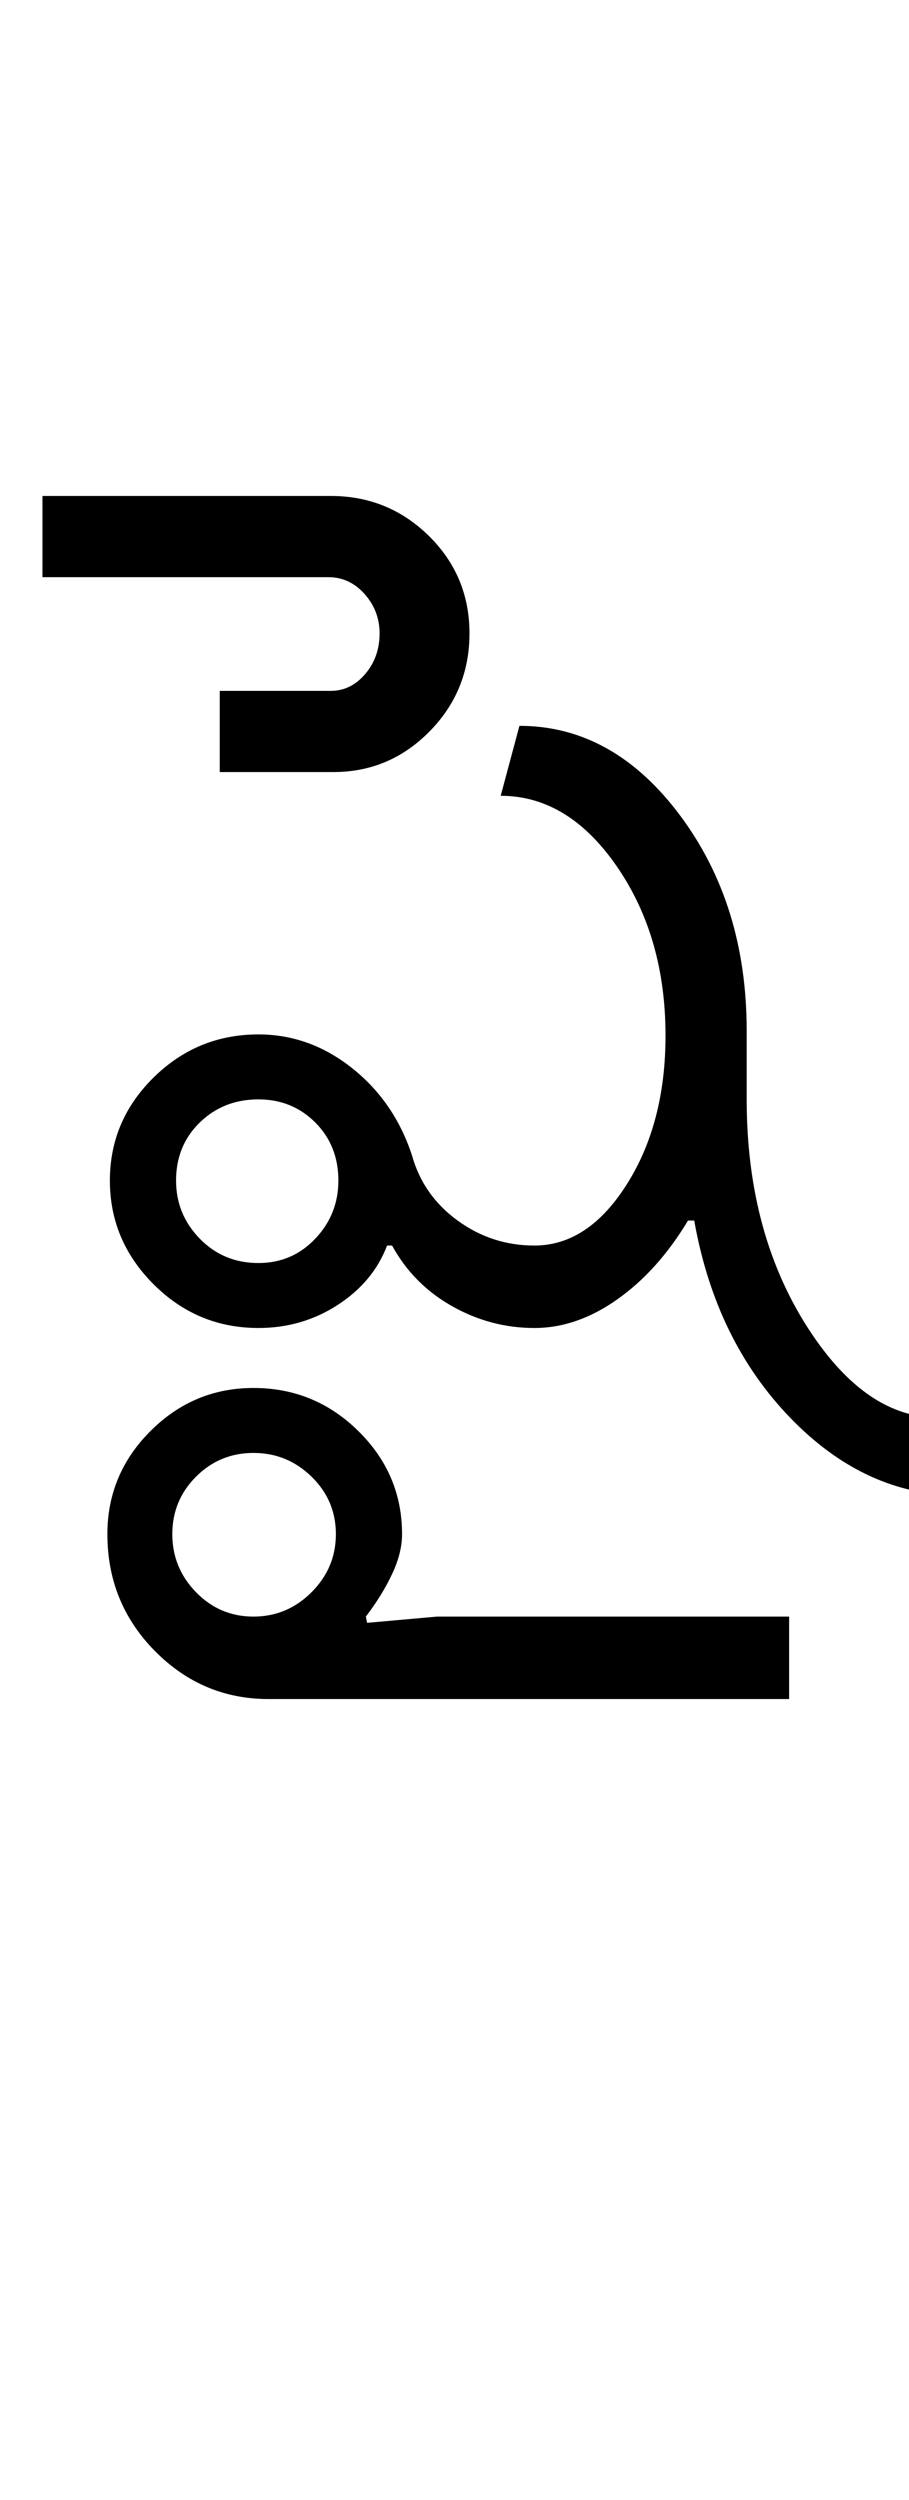 <?xml version="1.0" encoding="UTF-8"?>
<svg xmlns="http://www.w3.org/2000/svg" xmlns:xlink="http://www.w3.org/1999/xlink" width="182pt" height="500.25pt" viewBox="0 0 182 500.25" version="1.1">
<defs>
<g>
<symbol overflow="visible" id="glyph0-0">
<path style="stroke:none;" d="M 8.5 0 L 8.5 -170.5 L 76.5 -170.5 L 76.5 0 Z M 17 -8.5 L 68 -8.5 L 68 -162 L 17 -162 Z M 17 -8.5 "/>
</symbol>
<symbol overflow="visible" id="glyph0-1">
<path style="stroke:none;" d="M 19.25 -29.5 C 19.25 -25 20.832 -21.125 24 -17.875 C 27.164 -14.625 31.082 -13 35.75 -13 C 40.25 -13 44.039 -14.625 47.125 -17.875 C 50.207 -21.125 51.75 -25 51.75 -29.5 C 51.75 -34.164 50.207 -38.039 47.125 -41.125 C 44.039 -44.207 40.25 -45.75 35.75 -45.75 C 31.082 -45.75 27.164 -44.207 24 -41.125 C 20.832 -38.039 19.25 -34.164 19.25 -29.5 Z M 91 -16.5 C 98.164 -16.5 104.332 -20.582 109.5 -28.75 C 114.664 -36.914 117.25 -46.832 117.25 -58.5 C 117.25 -71.664 114 -82.957 107.5 -92.375 C 101 -101.789 93.25 -106.5 84.25 -106.5 L 88 -120.5 C 100.5 -120.5 111.207 -114.539 120.125 -102.625 C 129.039 -90.707 133.5 -76.332 133.5 -59.5 L 133.5 -45.75 C 133.5 -27.414 137.832 -11.789 146.5 1.125 C 155.164 14.039 165 19.5 176 17.5 L 176 33.5 C 163.5 33.5 152.25 28.332 142.25 18 C 132.25 7.664 125.832 -5.5 123 -21.5 L 121.75 -21.5 C 117.75 -14.832 113.039 -9.582 107.625 -5.75 C 102.207 -1.914 96.664 0 91 0 C 85.164 0 79.664 -1.457 74.5 -4.375 C 69.332 -7.289 65.332 -11.332 62.5 -16.5 L 61.5 -16.5 C 59.664 -11.664 56.375 -7.707 51.625 -4.625 C 46.875 -1.539 41.582 0 35.75 0 C 27.582 0 20.582 -2.914 14.75 -8.75 C 8.914 -14.582 6 -21.5 6 -29.5 C 6 -37.5 8.914 -44.375 14.75 -50.125 C 20.582 -55.875 27.582 -58.75 35.75 -58.75 C 42.582 -58.75 48.832 -56.5 54.5 -52 C 60.164 -47.5 64.164 -41.664 66.5 -34.5 C 68 -29.164 71.039 -24.832 75.625 -21.5 C 80.207 -18.164 85.332 -16.5 91 -16.5 Z M 28 -111.25 L 28 -127.5 L 50.25 -127.5 C 52.914 -127.5 55.207 -128.625 57.125 -130.875 C 59.039 -133.125 60 -135.832 60 -139 C 60 -142 59 -144.625 57 -146.875 C 55 -149.125 52.582 -150.25 49.75 -150.25 L -7.5 -150.25 L -7.5 -166.5 L 50.25 -166.5 C 57.914 -166.5 64.457 -163.832 69.875 -158.5 C 75.289 -153.164 78 -146.664 78 -139 C 78 -131.332 75.332 -124.789 70 -119.375 C 64.664 -113.957 58.25 -111.25 50.75 -111.25 Z M 28 -111.25 "/>
</symbol>
<symbol overflow="visible" id="glyph0-2">
<path style="stroke:none;" d="M -123.25 40.75 C -123.25 45.25 -121.664 49.125 -118.5 52.375 C -115.332 55.625 -111.5 57.25 -107 57.25 C -102.5 57.25 -98.625 55.625 -95.375 52.375 C -92.125 49.125 -90.5 45.25 -90.5 40.75 C -90.5 36.25 -92.125 32.414 -95.375 29.25 C -98.625 26.082 -102.5 24.5 -107 24.5 C -111.5 24.5 -115.332 26.082 -118.5 29.25 C -121.664 32.414 -123.25 36.25 -123.25 40.75 Z M -136.25 40.75 C -136.25 32.75 -133.375 25.875 -127.625 20.125 C -121.875 14.375 -115 11.5 -107 11.5 C -98.832 11.5 -91.832 14.375 -86 20.125 C -80.164 25.875 -77.25 32.75 -77.25 40.75 C -77.25 43.25 -77.914 45.914 -79.25 48.75 C -80.582 51.582 -82.332 54.414 -84.5 57.25 L -84.25 58.5 L -70.25 57.25 L 0.25 57.25 L 0.25 73.75 L -104 73.75 C -112.832 73.75 -120.414 70.539 -126.75 64.125 C -133.082 57.707 -136.25 49.914 -136.25 40.75 Z M -136.25 40.75 "/>
</symbol>
</g>
</defs>
<g id="surface1">
<rect x="0" y="0" width="182" height="500.25" style="fill:rgb(100%,100%,100%);fill-opacity:1;stroke:none;"/>
<g style="fill:rgb(0%,0%,0%);fill-opacity:1;">
  <use xlink:href="#glyph0-1" x="16" y="265.75"/>
  <use xlink:href="#glyph0-2" x="157.75" y="266.25"/>
</g>
</g>
</svg>
